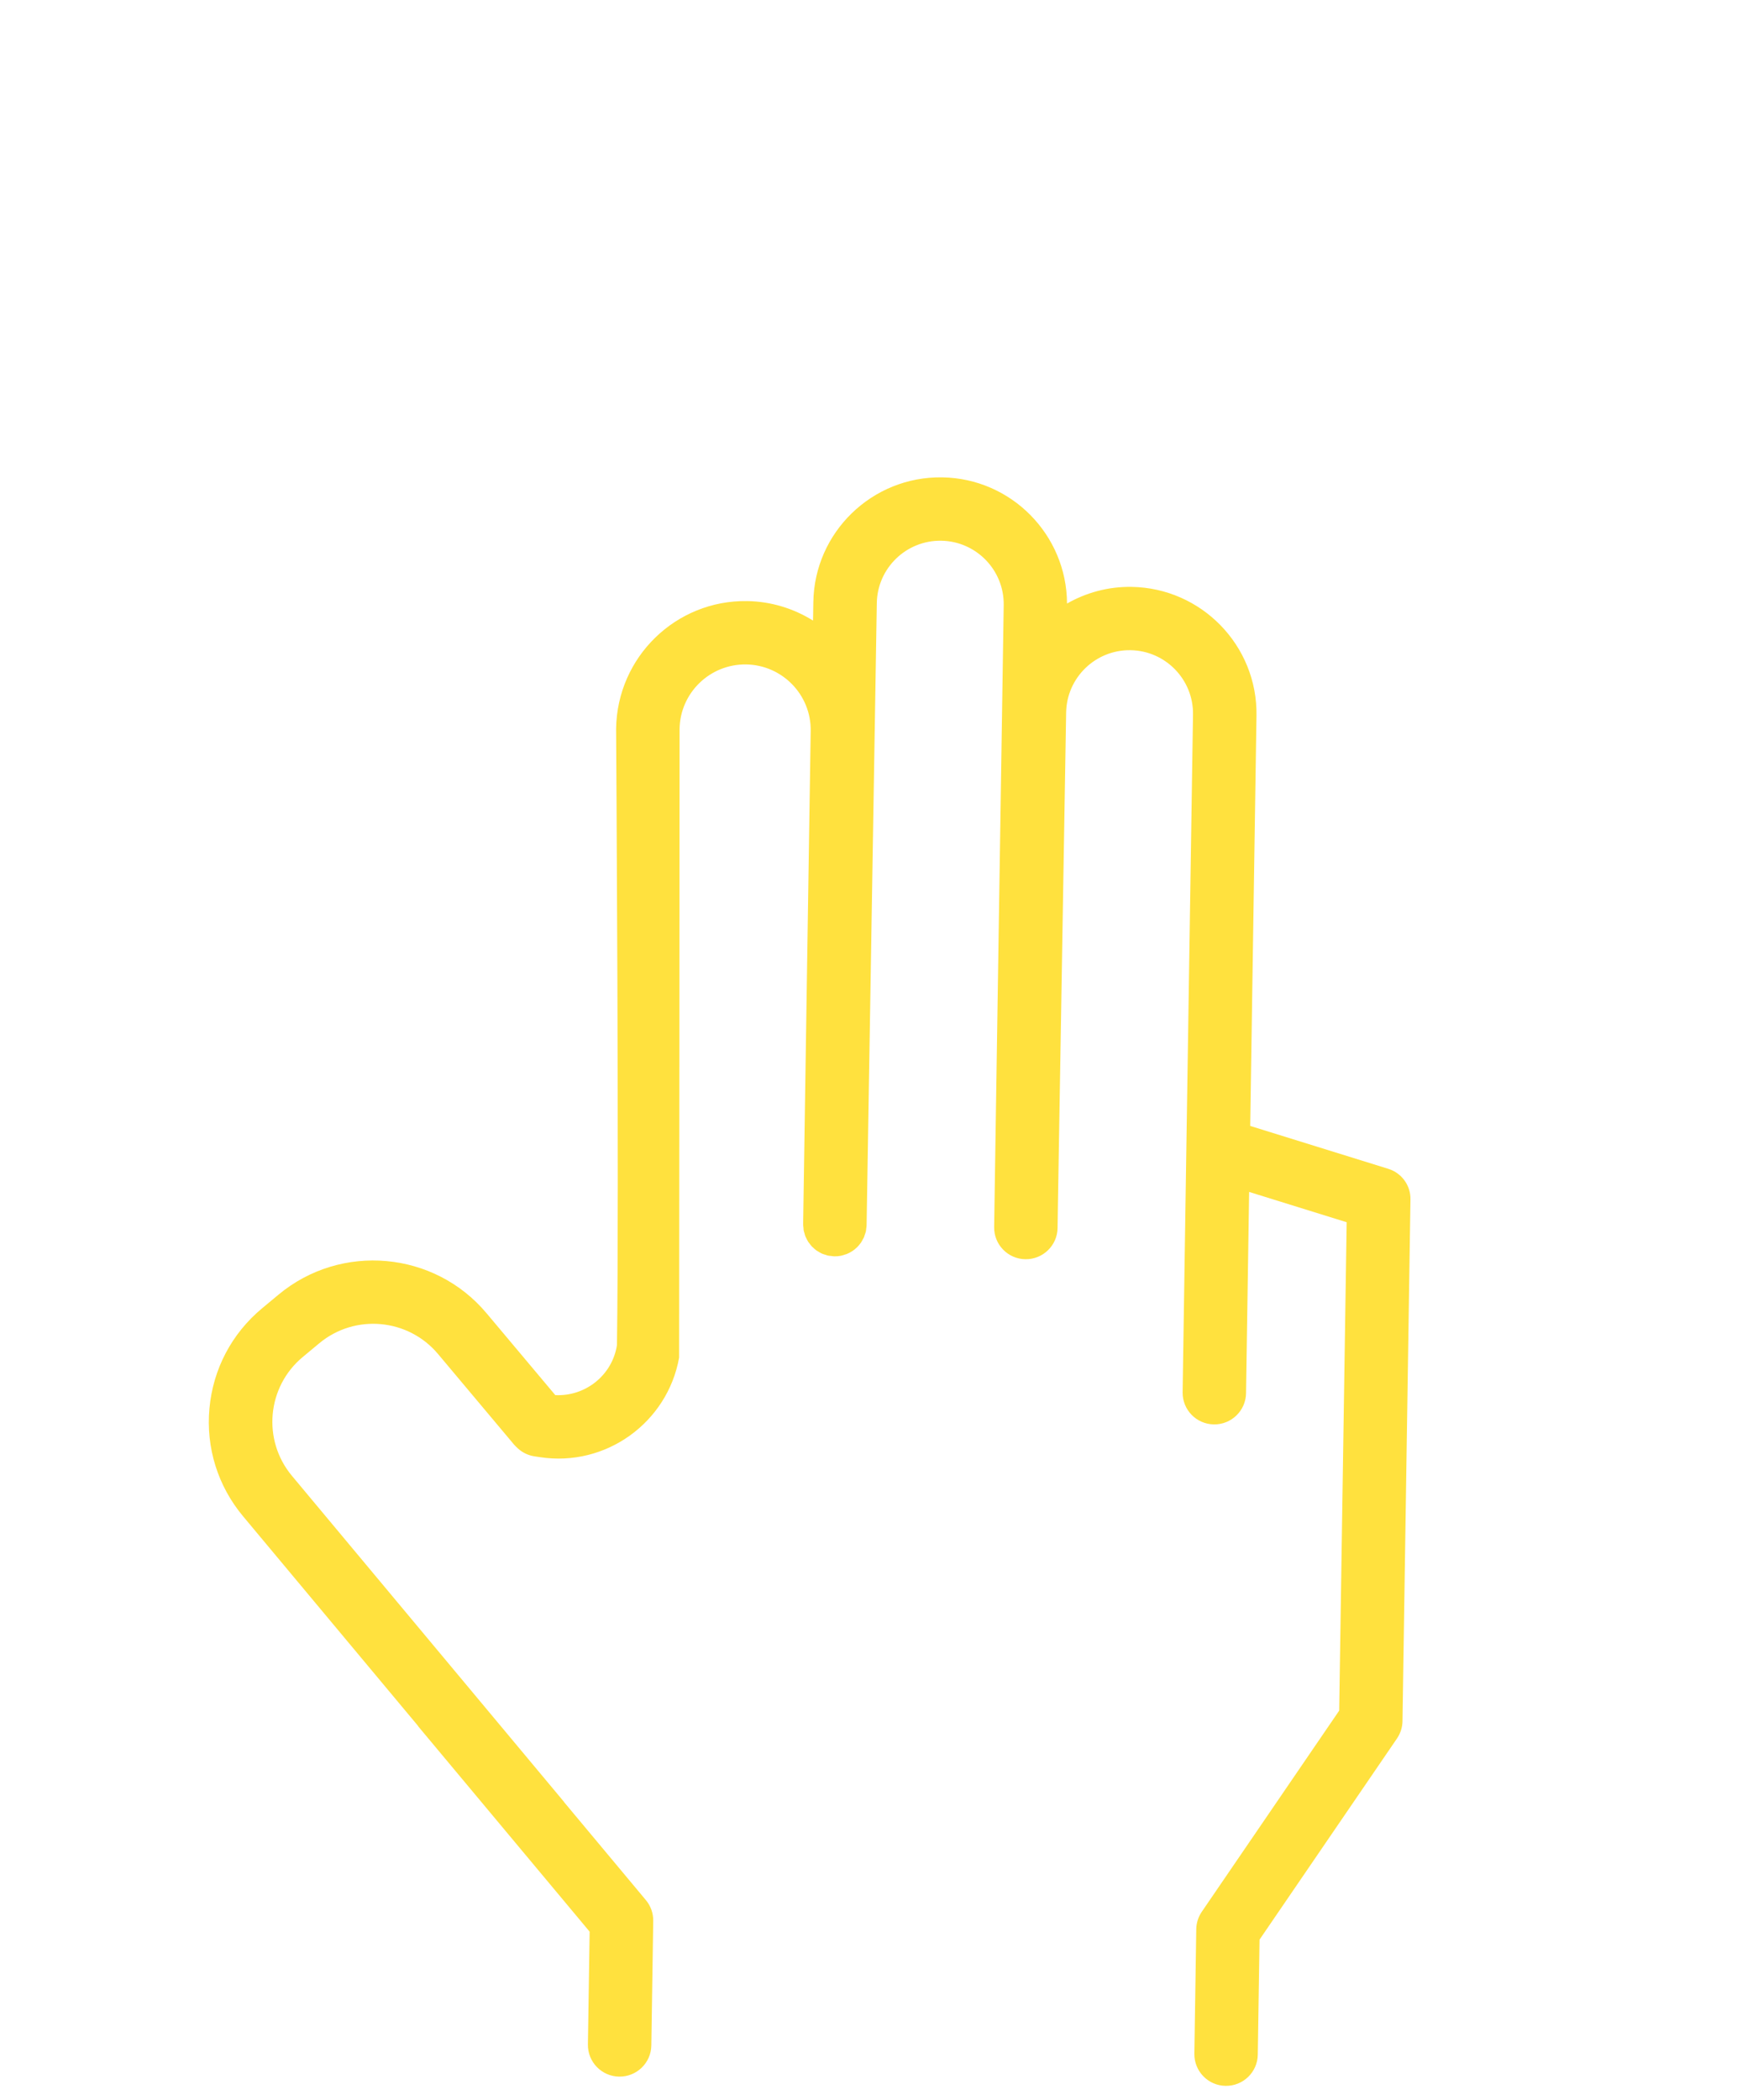 <?xml version="1.0" encoding="utf-8"?>
<!-- Generator: Adobe Illustrator 17.0.0, SVG Export Plug-In . SVG Version: 6.00 Build 0)  -->
<!DOCTYPE svg PUBLIC "-//W3C//DTD SVG 1.1//EN" "http://www.w3.org/Graphics/SVG/1.1/DTD/svg11.dtd">
<svg version="1.1" id="Layer_1" xmlns="http://www.w3.org/2000/svg" xmlns:xlink="http://www.w3.org/1999/xlink" x="0px" y="0px"
     width="48px" height="58px" viewBox="0 0 48 74" enable-background="new 0 0 48 58" xml:space="preserve">
<g>
    <path fill="#FFE13E" d="M42.325,41.189l-4.867-1.511l0.221-14.463c0.038-2.462-1.938-4.495-4.405-4.533
        c-0.827-0.013-1.604,0.205-2.275,0.587c-0.01-2.423-1.964-4.41-4.402-4.447c-2.467-0.038-4.504,1.934-4.542,4.395l-0.011,0.652
        c-0.677-0.421-1.471-0.674-2.325-0.687c-2.508-0.038-4.579,1.967-4.618,4.495c0.001,0.163,0.11,16.238,0.03,21.726
        c-0.166,1.064-1.114,1.812-2.174,1.761l-2.415-2.875c-1.84-2.204-5.134-2.503-7.343-0.666l-0.582,0.484
        c-1.07,0.89-1.728,2.143-1.854,3.527c-0.126,1.384,0.296,2.735,1.188,3.802l6.157,7.373c0.01,0.014,0.017,0.029,0.028,0.042
        l6.032,7.221l-0.061,3.975c-0.009,0.616,0.483,1.124,1.101,1.133c0.618,0.009,1.126-0.483,1.135-1.099l0.067-4.389
        c0.004-0.267-0.088-0.527-0.259-0.732l-2.878-3.446c-0.008-0.01-0.012-0.021-0.02-0.03L3.671,52.007
        c-1.051-1.259-0.88-3.136,0.38-4.184l0.582-0.484c1.26-1.051,3.141-0.879,4.194,0.381l2.669,3.179
        c0.03,0.036,0.101,0.106,0.136,0.138c0.165,0.153,0.372,0.252,0.595,0.285l0.193,0.029c2.318,0.354,4.492-1.216,4.903-3.508l0,0
        l0,0c0.003-0.016,0.017-22.017,0.016-22.156c0.02-1.272,1.073-2.291,2.347-2.272c1.274,0.019,2.296,1.071,2.276,2.343
        l-0.266,17.382c-0.001,0.044,0.007,0.086,0.011,0.128c0.003,0.032,0.002,0.065,0.008,0.096c0.006,0.032,0.018,0.062,0.027,0.093
        c0.011,0.04,0.019,0.081,0.035,0.118c0.008,0.019,0.02,0.036,0.028,0.054c0.022,0.047,0.044,0.094,0.072,0.137
        c0.01,0.015,0.023,0.028,0.034,0.043c0.031,0.043,0.063,0.086,0.1,0.125c0.008,0.009,0.019,0.016,0.028,0.024
        c0.043,0.041,0.087,0.081,0.135,0.115c0.011,0.008,0.024,0.013,0.036,0.02c0.049,0.031,0.099,0.062,0.152,0.086
        c0.038,0.017,0.079,0.027,0.119,0.039c0.03,0.009,0.059,0.022,0.09,0.029c0.038,0.008,0.078,0.009,0.118,0.014
        c0.036,0.004,0.07,0.012,0.107,0.012l0.001,0c0.077,0.001,0.153-0.005,0.226-0.019c0.053-0.01,0.103-0.028,0.153-0.045
        c0.019-0.006,0.039-0.009,0.057-0.017c0.066-0.027,0.129-0.06,0.189-0.099c0.001-0.001,0.002-0.001,0.003-0.001
        c0.058-0.038,0.112-0.082,0.162-0.129c0.002-0.002,0.004-0.003,0.005-0.004c0.047-0.045,0.088-0.096,0.126-0.148
        c0.004-0.005,0.009-0.009,0.013-0.015c0.028-0.04,0.049-0.084,0.072-0.127c0.011-0.021,0.025-0.04,0.035-0.061
        c0.013-0.03,0.02-0.063,0.031-0.094c0.013-0.038,0.029-0.075,0.038-0.115c0.007-0.03,0.007-0.062,0.011-0.092
        c0.006-0.044,0.015-0.086,0.015-0.131l0.36-21.923c0.019-1.231,1.038-2.217,2.271-2.198c1.233,0.019,2.221,1.036,2.203,2.267
        L28.43,43.242c-0.009,0.616,0.483,1.124,1.101,1.133c0.618,0.009,1.126-0.483,1.135-1.099l0.011-0.743l0.291-17.422
        c0.019-1.231,1.037-2.217,2.271-2.198c1.233,0.019,2.221,1.036,2.202,2.267l-0.366,23.883c-0.009,0.616,0.483,1.124,1.101,1.133
        c0.618,0.01,1.126-0.483,1.135-1.099l0.109-7.093l3.439,1.068l-0.264,17.211l-4.845,7.089c-0.123,0.181-0.191,0.393-0.194,0.612
        l-0.067,4.389c-0.009,0.616,0.483,1.124,1.101,1.133c0.618,0.009,1.126-0.483,1.135-1.099l0.062-4.054l4.846-7.089
        c0.123-0.181,0.191-0.393,0.194-0.612l0.281-18.381C43.119,41.777,42.799,41.336,42.325,41.189z"/>
</g>
</svg>
